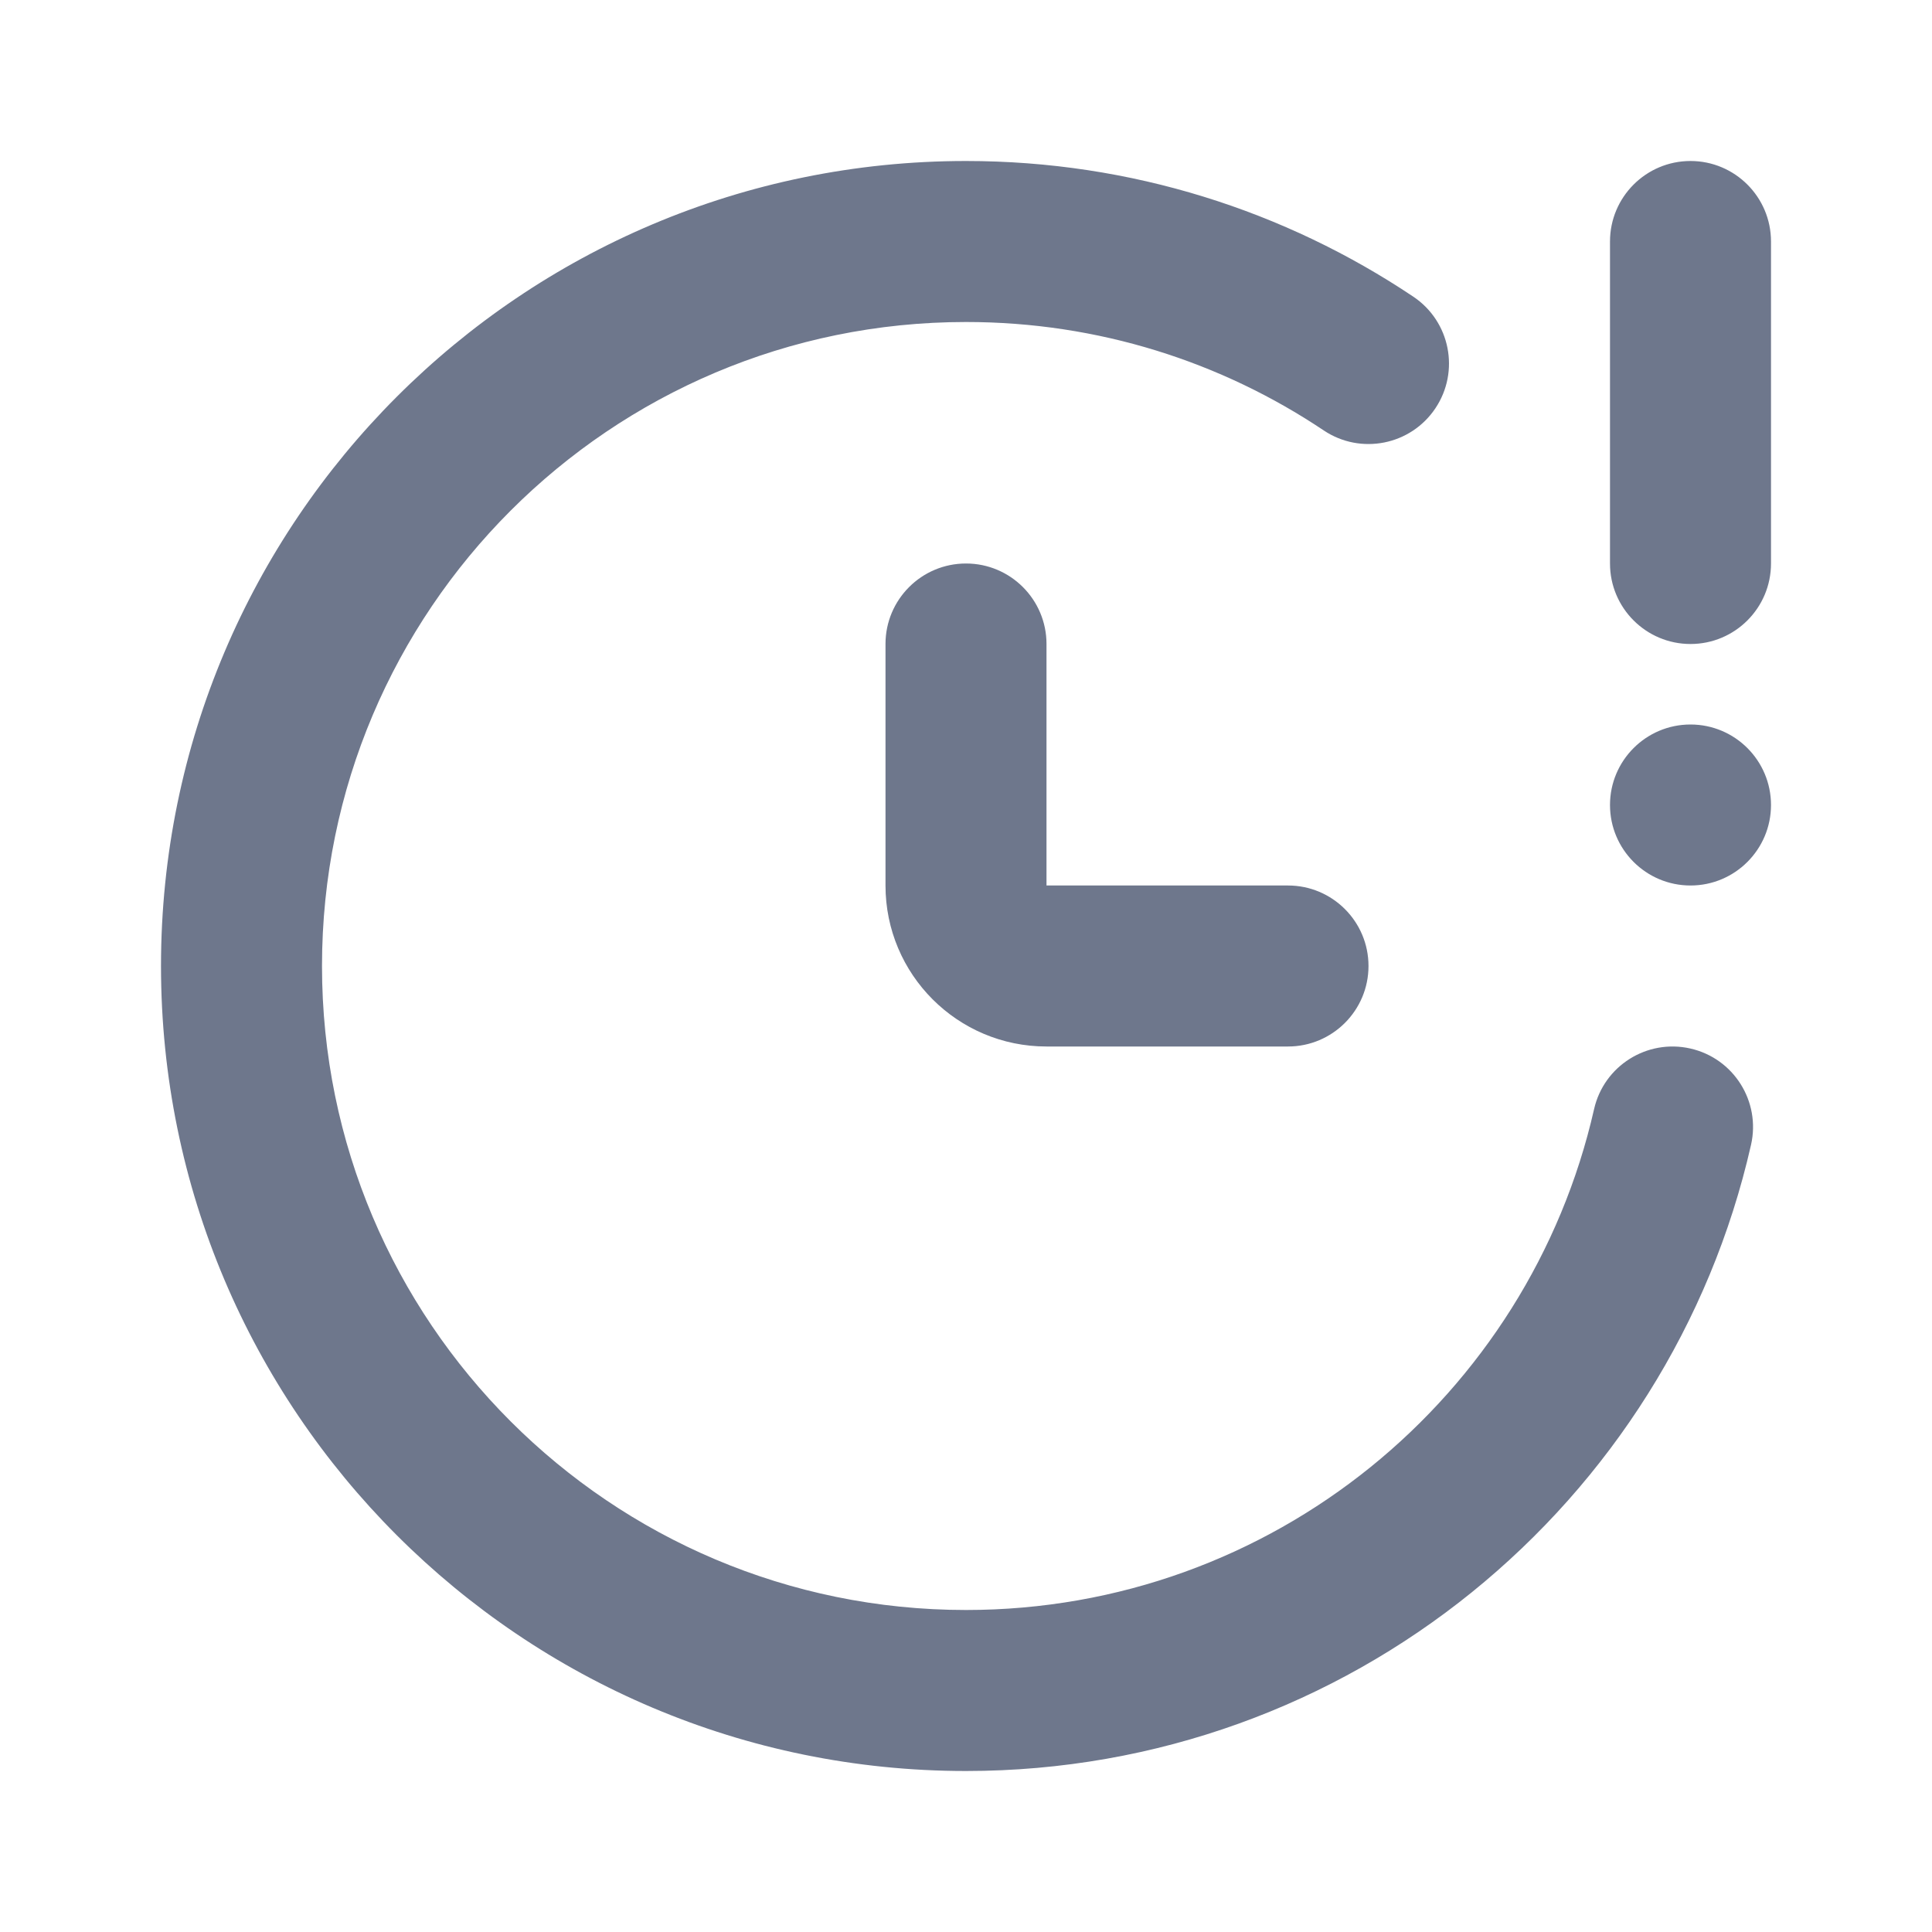 <svg width="24" height="24" viewBox="0 0 24 24" fill="none" xmlns="http://www.w3.org/2000/svg">
<path fill-rule="evenodd" clip-rule="evenodd" d="M4 12C4 7.582 7.582 4 12 4C13.646 4 15.173 4.496 16.444 5.347C16.903 5.654 17.524 5.531 17.831 5.072C18.138 4.613 18.015 3.992 17.556 3.685C15.967 2.621 14.054 2 12 2C6.477 2 2 6.477 2 12C2 17.523 6.477 22 12 22C16.76 22 20.742 18.675 21.752 14.221C21.874 13.683 21.537 13.147 20.998 13.025C20.46 12.903 19.924 13.24 19.802 13.779C18.993 17.341 15.806 20 12 20C7.582 20 4 16.418 4 12ZM13 8C13 7.448 12.552 7 12 7C11.448 7 11 7.448 11 8V11C11 12.105 11.895 13 13 13H16C16.552 13 17 12.552 17 12C17 11.448 16.552 11 16 11H13V8ZM21 2C21.552 2 22 2.448 22 3V7C22 7.552 21.552 8 21 8C20.448 8 20 7.552 20 7V3C20 2.448 20.448 2 21 2ZM21 11C21.552 11 22 10.552 22 10C22 9.448 21.552 9 21 9C20.448 9 20 9.448 20 10C20 10.552 20.448 11 21 11Z" fill="#6E778C"/>
</svg>
